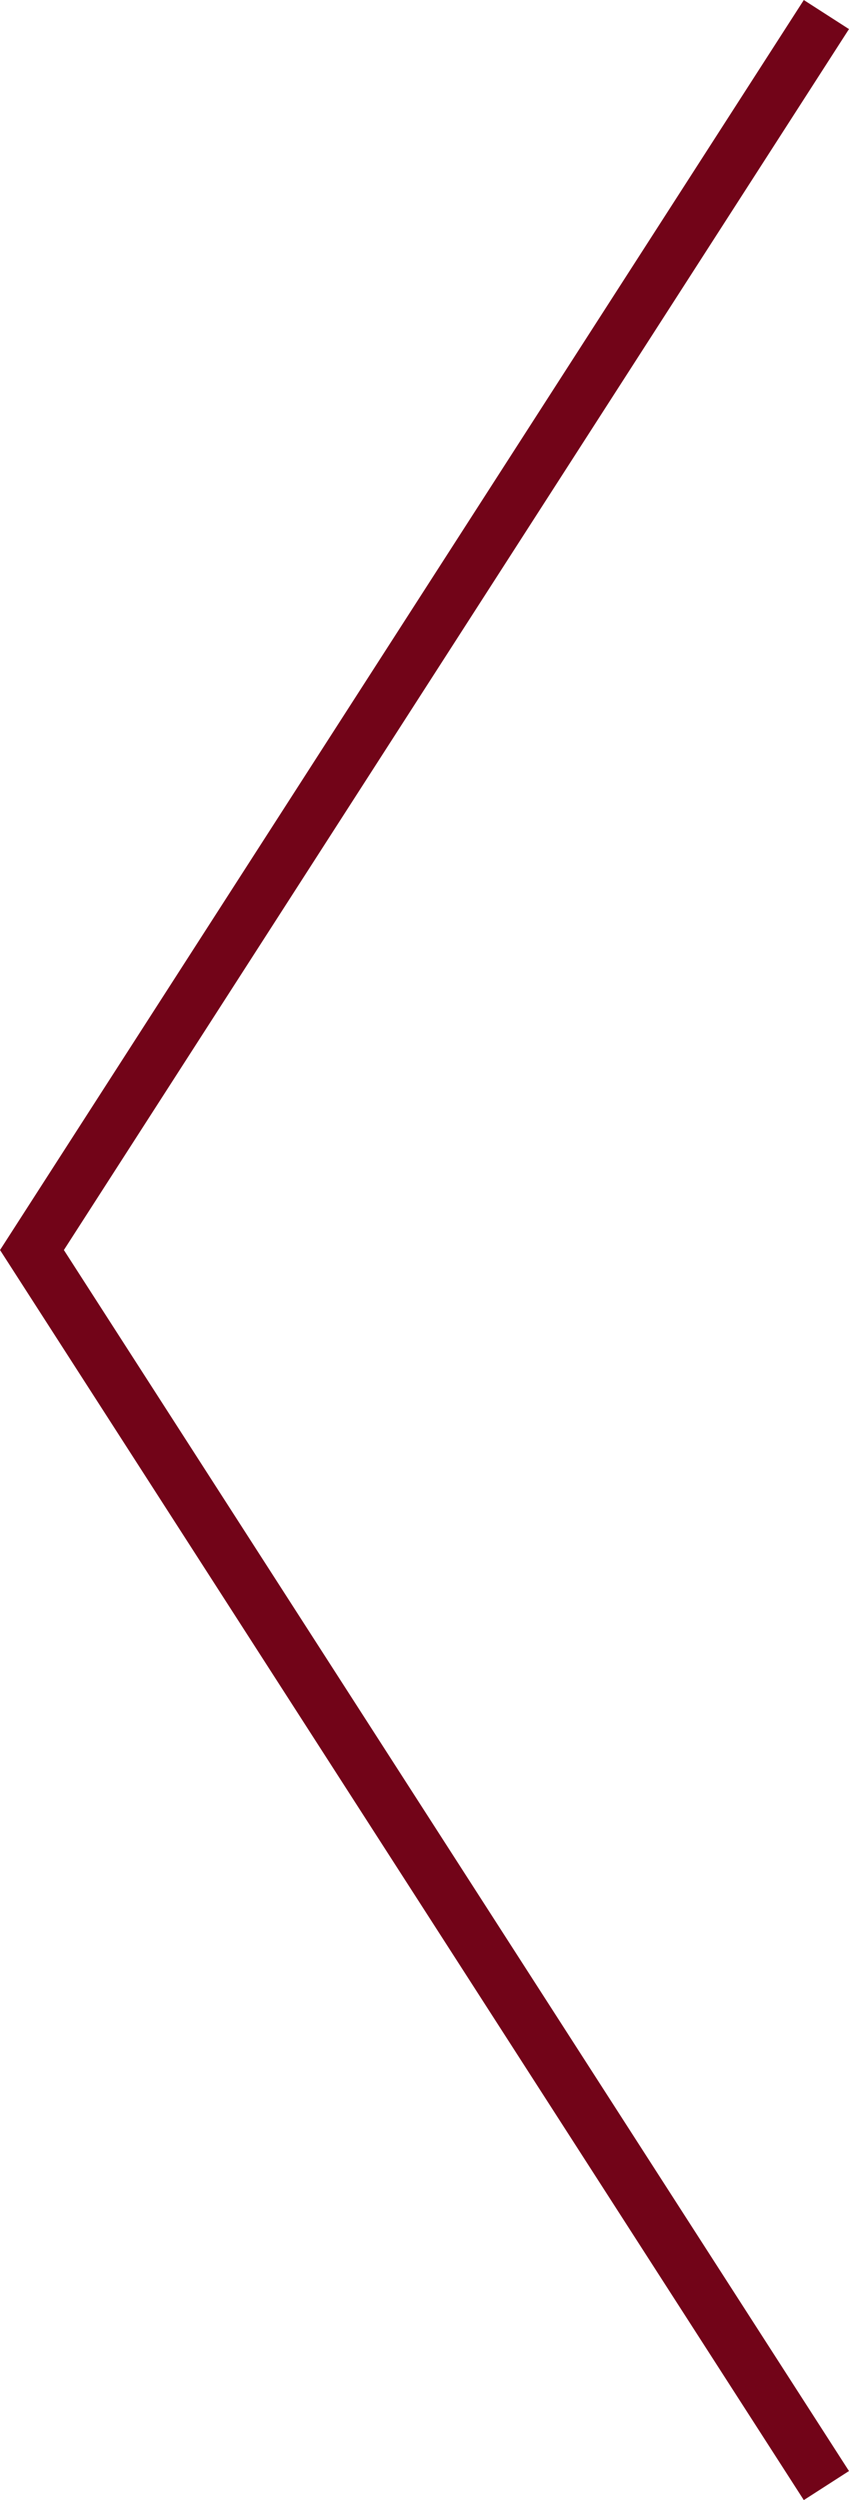 <svg width="15.808" height="46.541" viewBox="0 0 15.808 46.541" fill="none" xmlns="http://www.w3.org/2000/svg" xmlns:xlink="http://www.w3.org/1999/xlink">
	<desc>
			Created with Pixso.
	</desc>
	<defs/>
	<path id="Vector 2" d="M15.387 0.271L0.595 23.27L15.387 46.27" stroke="#720418" stroke-opacity="1" stroke-width="1"/>
</svg>
